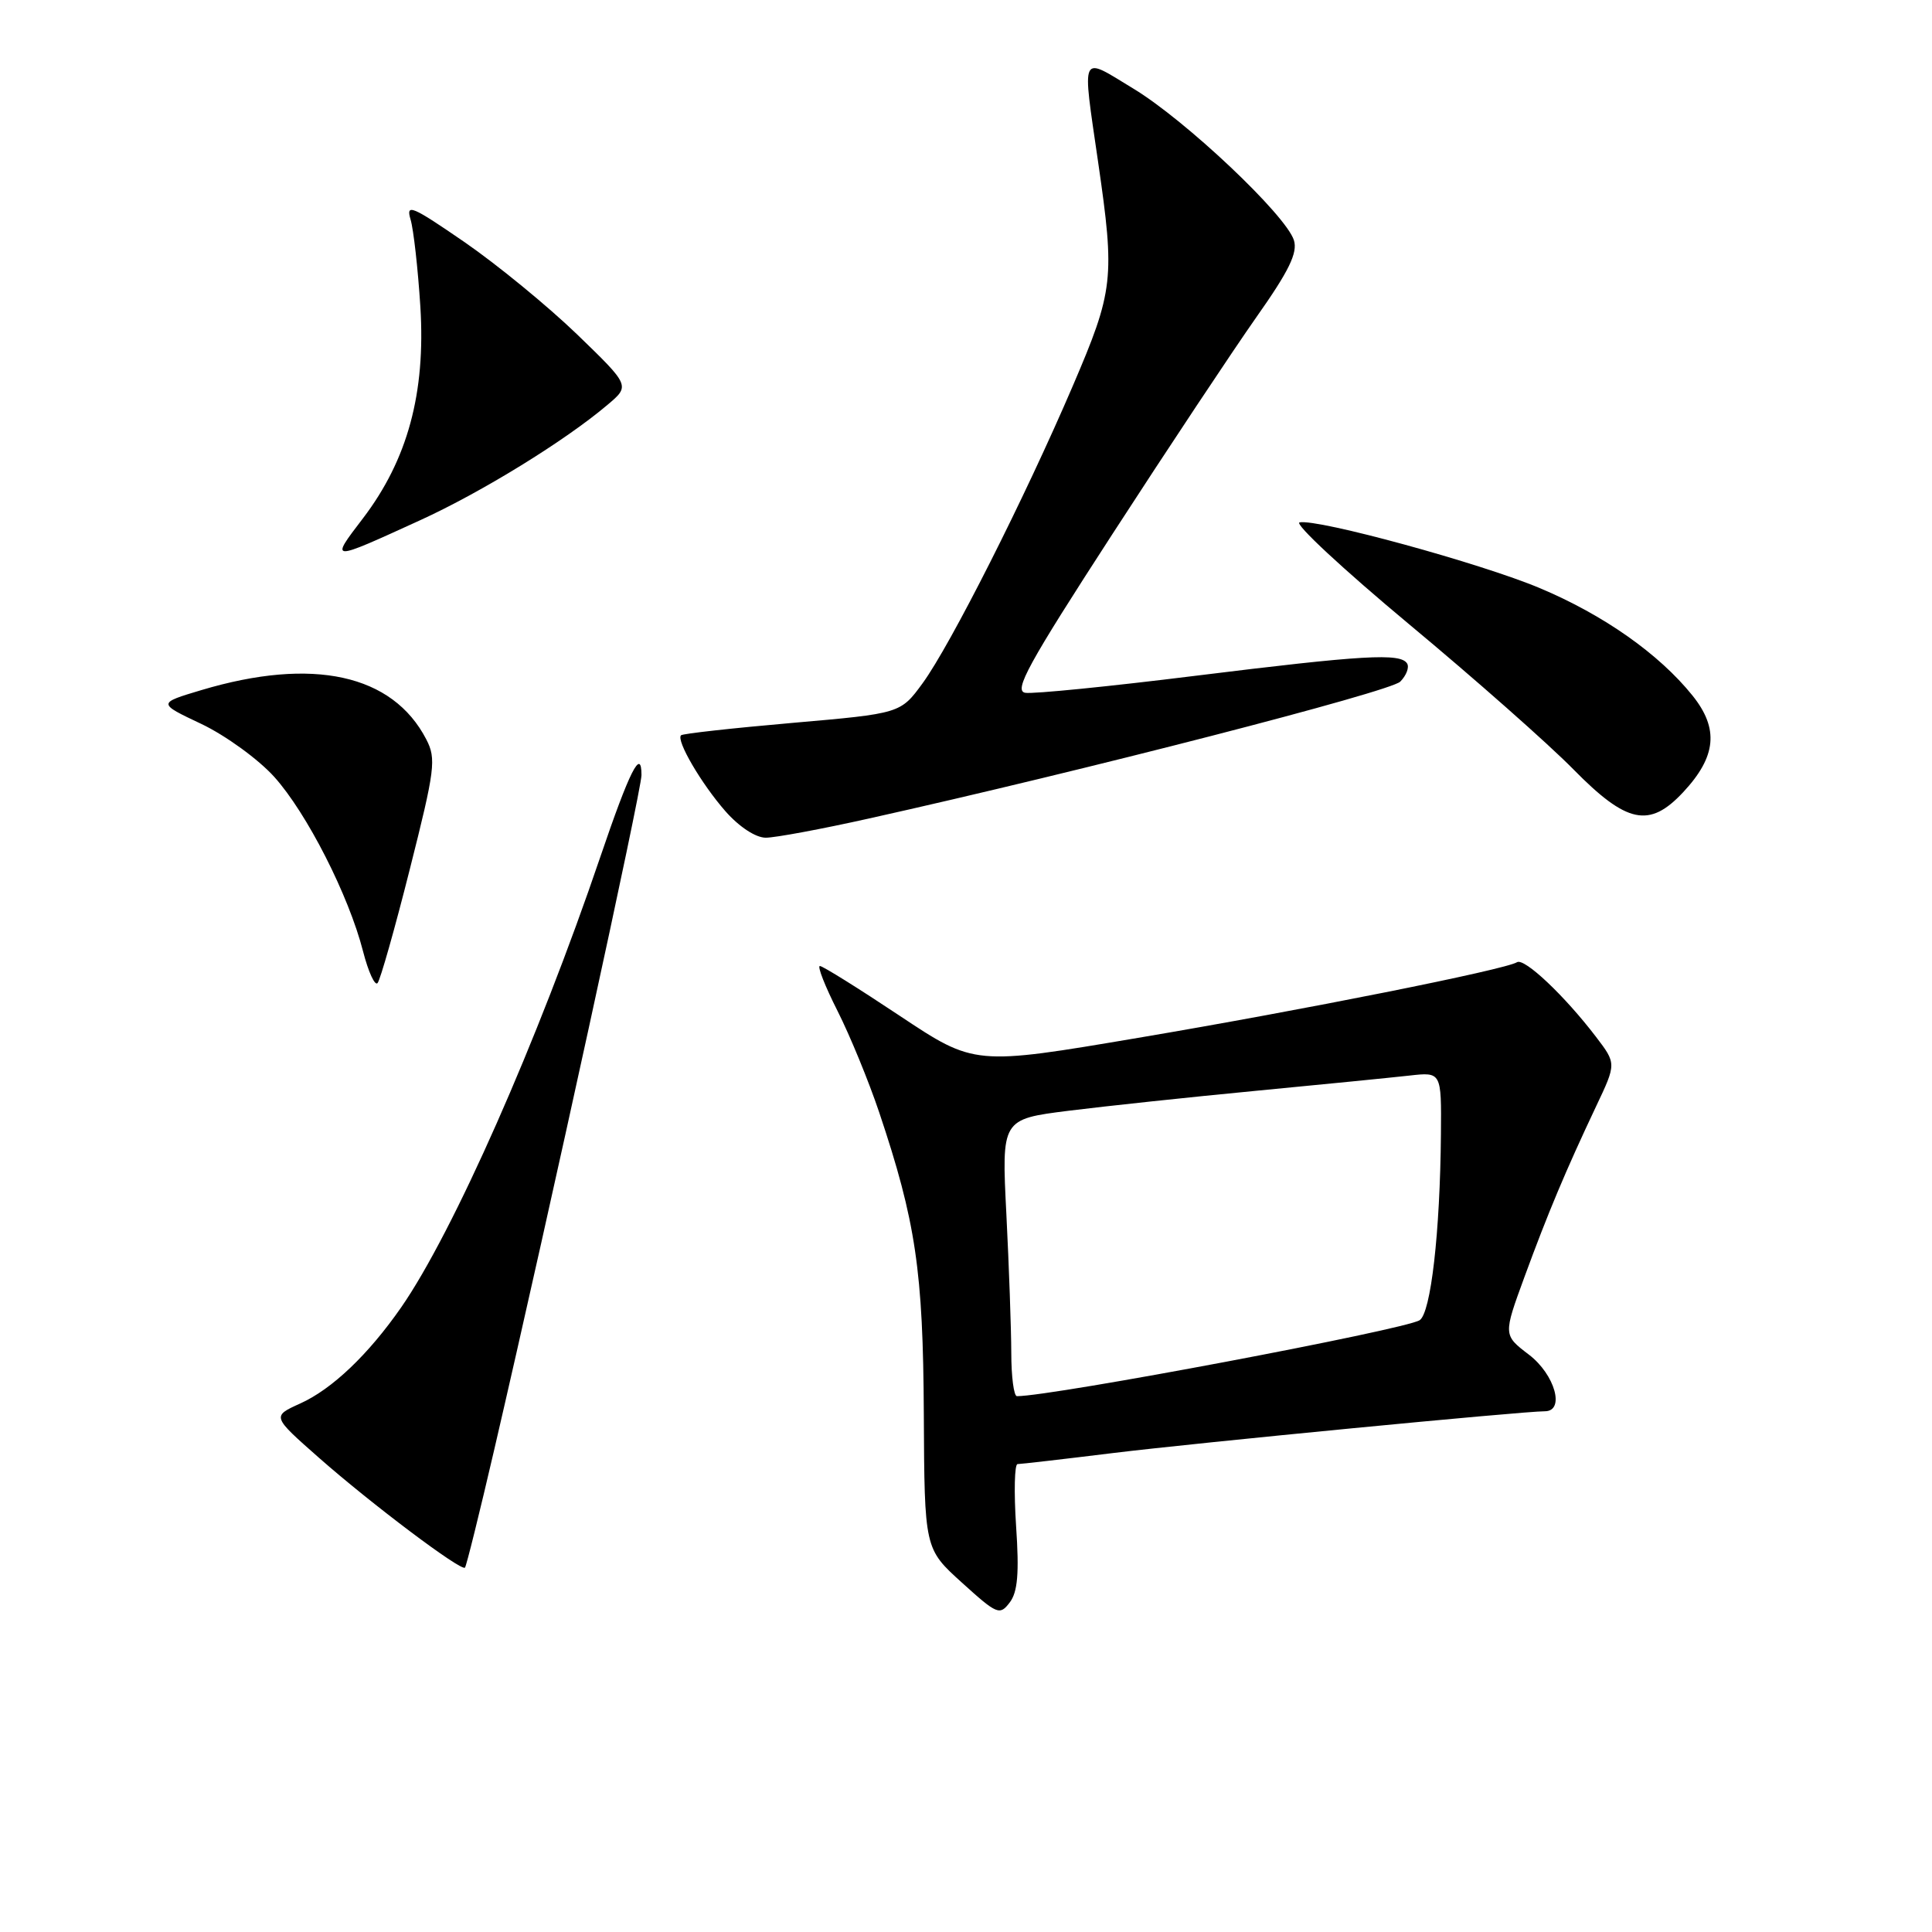 <?xml version="1.0" encoding="UTF-8" standalone="no"?>
<!DOCTYPE svg PUBLIC "-//W3C//DTD SVG 1.1//EN" "http://www.w3.org/Graphics/SVG/1.1/DTD/svg11.dtd" >
<svg xmlns="http://www.w3.org/2000/svg" xmlns:xlink="http://www.w3.org/1999/xlink" version="1.1" viewBox="0 0 256 256">
 <g >
 <path fill="currentColor"
d=" M 134.64 202.25 C 134.34 197.71 134.43 194.00 134.83 194.00 C 135.23 194.00 140.95 193.34 147.53 192.53 C 158.64 191.17 201.76 187.00 204.70 187.00 C 207.41 187.00 206.04 182.13 202.59 179.50 C 199.18 176.90 199.18 176.90 202.00 169.20 C 205.12 160.70 207.45 155.15 211.49 146.60 C 214.18 140.93 214.18 140.93 211.48 137.39 C 207.32 131.94 201.98 126.89 201.01 127.50 C 199.40 128.49 172.79 133.81 150.81 137.52 C 129.13 141.19 129.13 141.19 119.22 134.60 C 113.77 130.97 109.01 128.00 108.64 128.00 C 108.27 128.00 109.32 130.68 110.98 133.96 C 112.63 137.23 115.11 143.27 116.49 147.37 C 121.35 161.85 122.32 168.41 122.41 187.36 C 122.50 205.22 122.50 205.22 127.45 209.70 C 132.12 213.93 132.47 214.08 133.79 212.34 C 134.85 210.96 135.06 208.45 134.64 202.25 Z  M 65.52 191.95 C 72.91 160.12 85.00 104.72 85.00 102.70 C 85.00 99.01 83.42 102.15 79.56 113.50 C 71.24 137.99 60.03 163.33 53.16 173.23 C 48.80 179.50 43.99 184.08 39.76 185.98 C 36.03 187.67 36.03 187.67 42.26 193.16 C 49.18 199.26 61.10 208.23 61.61 207.72 C 61.79 207.54 63.55 200.44 65.52 191.95 Z  M 54.31 115.14 C 57.64 101.97 57.82 100.55 56.49 97.98 C 52.03 89.35 41.46 87.03 26.69 91.44 C 20.87 93.18 20.87 93.18 26.69 95.93 C 29.88 97.45 34.23 100.60 36.34 102.94 C 40.65 107.73 46.21 118.64 48.11 126.07 C 48.81 128.79 49.68 130.68 50.03 130.26 C 50.39 129.84 52.32 123.04 54.31 115.14 Z  M 115.12 108.46 C 143.52 102.14 184.20 91.66 185.54 90.32 C 186.35 89.50 186.76 88.43 186.45 87.92 C 185.58 86.50 180.67 86.79 158.36 89.55 C 147.03 90.96 136.90 91.97 135.86 91.80 C 134.28 91.55 136.22 88.02 147.38 70.80 C 154.76 59.41 163.35 46.48 166.46 42.05 C 170.81 35.89 171.97 33.49 171.45 31.83 C 170.38 28.48 157.11 15.94 150.19 11.75 C 143.04 7.41 143.37 6.71 145.51 21.50 C 147.75 36.92 147.57 38.50 142.14 51.16 C 135.76 66.04 125.94 85.47 122.26 90.52 C 119.32 94.54 119.32 94.54 104.97 95.79 C 97.08 96.48 90.45 97.21 90.24 97.43 C 89.57 98.10 92.92 103.84 96.12 107.49 C 97.94 109.56 100.13 111.00 101.47 111.00 C 102.71 111.00 108.85 109.86 115.12 108.46 Z  M 223.03 104.97 C 227.44 100.25 227.79 96.55 224.26 92.16 C 219.84 86.66 212.50 81.49 204.06 77.94 C 196.26 74.65 174.59 68.72 172.20 69.22 C 171.45 69.37 177.97 75.43 186.67 82.68 C 195.38 89.92 205.19 98.59 208.47 101.93 C 215.56 109.14 218.55 109.77 223.03 104.97 Z  M 55.66 68.94 C 63.83 65.21 74.87 58.41 80.50 53.64 C 83.50 51.11 83.50 51.11 76.46 44.30 C 72.58 40.56 65.87 35.06 61.55 32.08 C 54.57 27.28 53.76 26.93 54.40 29.08 C 54.80 30.41 55.38 35.61 55.70 40.64 C 56.41 52.11 54.01 60.92 48.08 68.70 C 43.69 74.45 43.62 74.44 55.66 68.94 Z  M 134.00 179.25 C 133.99 176.09 133.70 167.83 133.35 160.90 C 132.71 148.30 132.71 148.30 141.60 147.18 C 146.50 146.57 157.70 145.37 166.50 144.53 C 175.30 143.69 184.41 142.78 186.75 142.52 C 191.00 142.04 191.00 142.04 190.93 150.27 C 190.82 163.34 189.59 174.02 188.10 174.94 C 186.04 176.21 139.46 185.00 134.75 185.00 C 134.34 185.00 134.00 182.41 134.00 179.25 Z "/>
</g>
</svg>